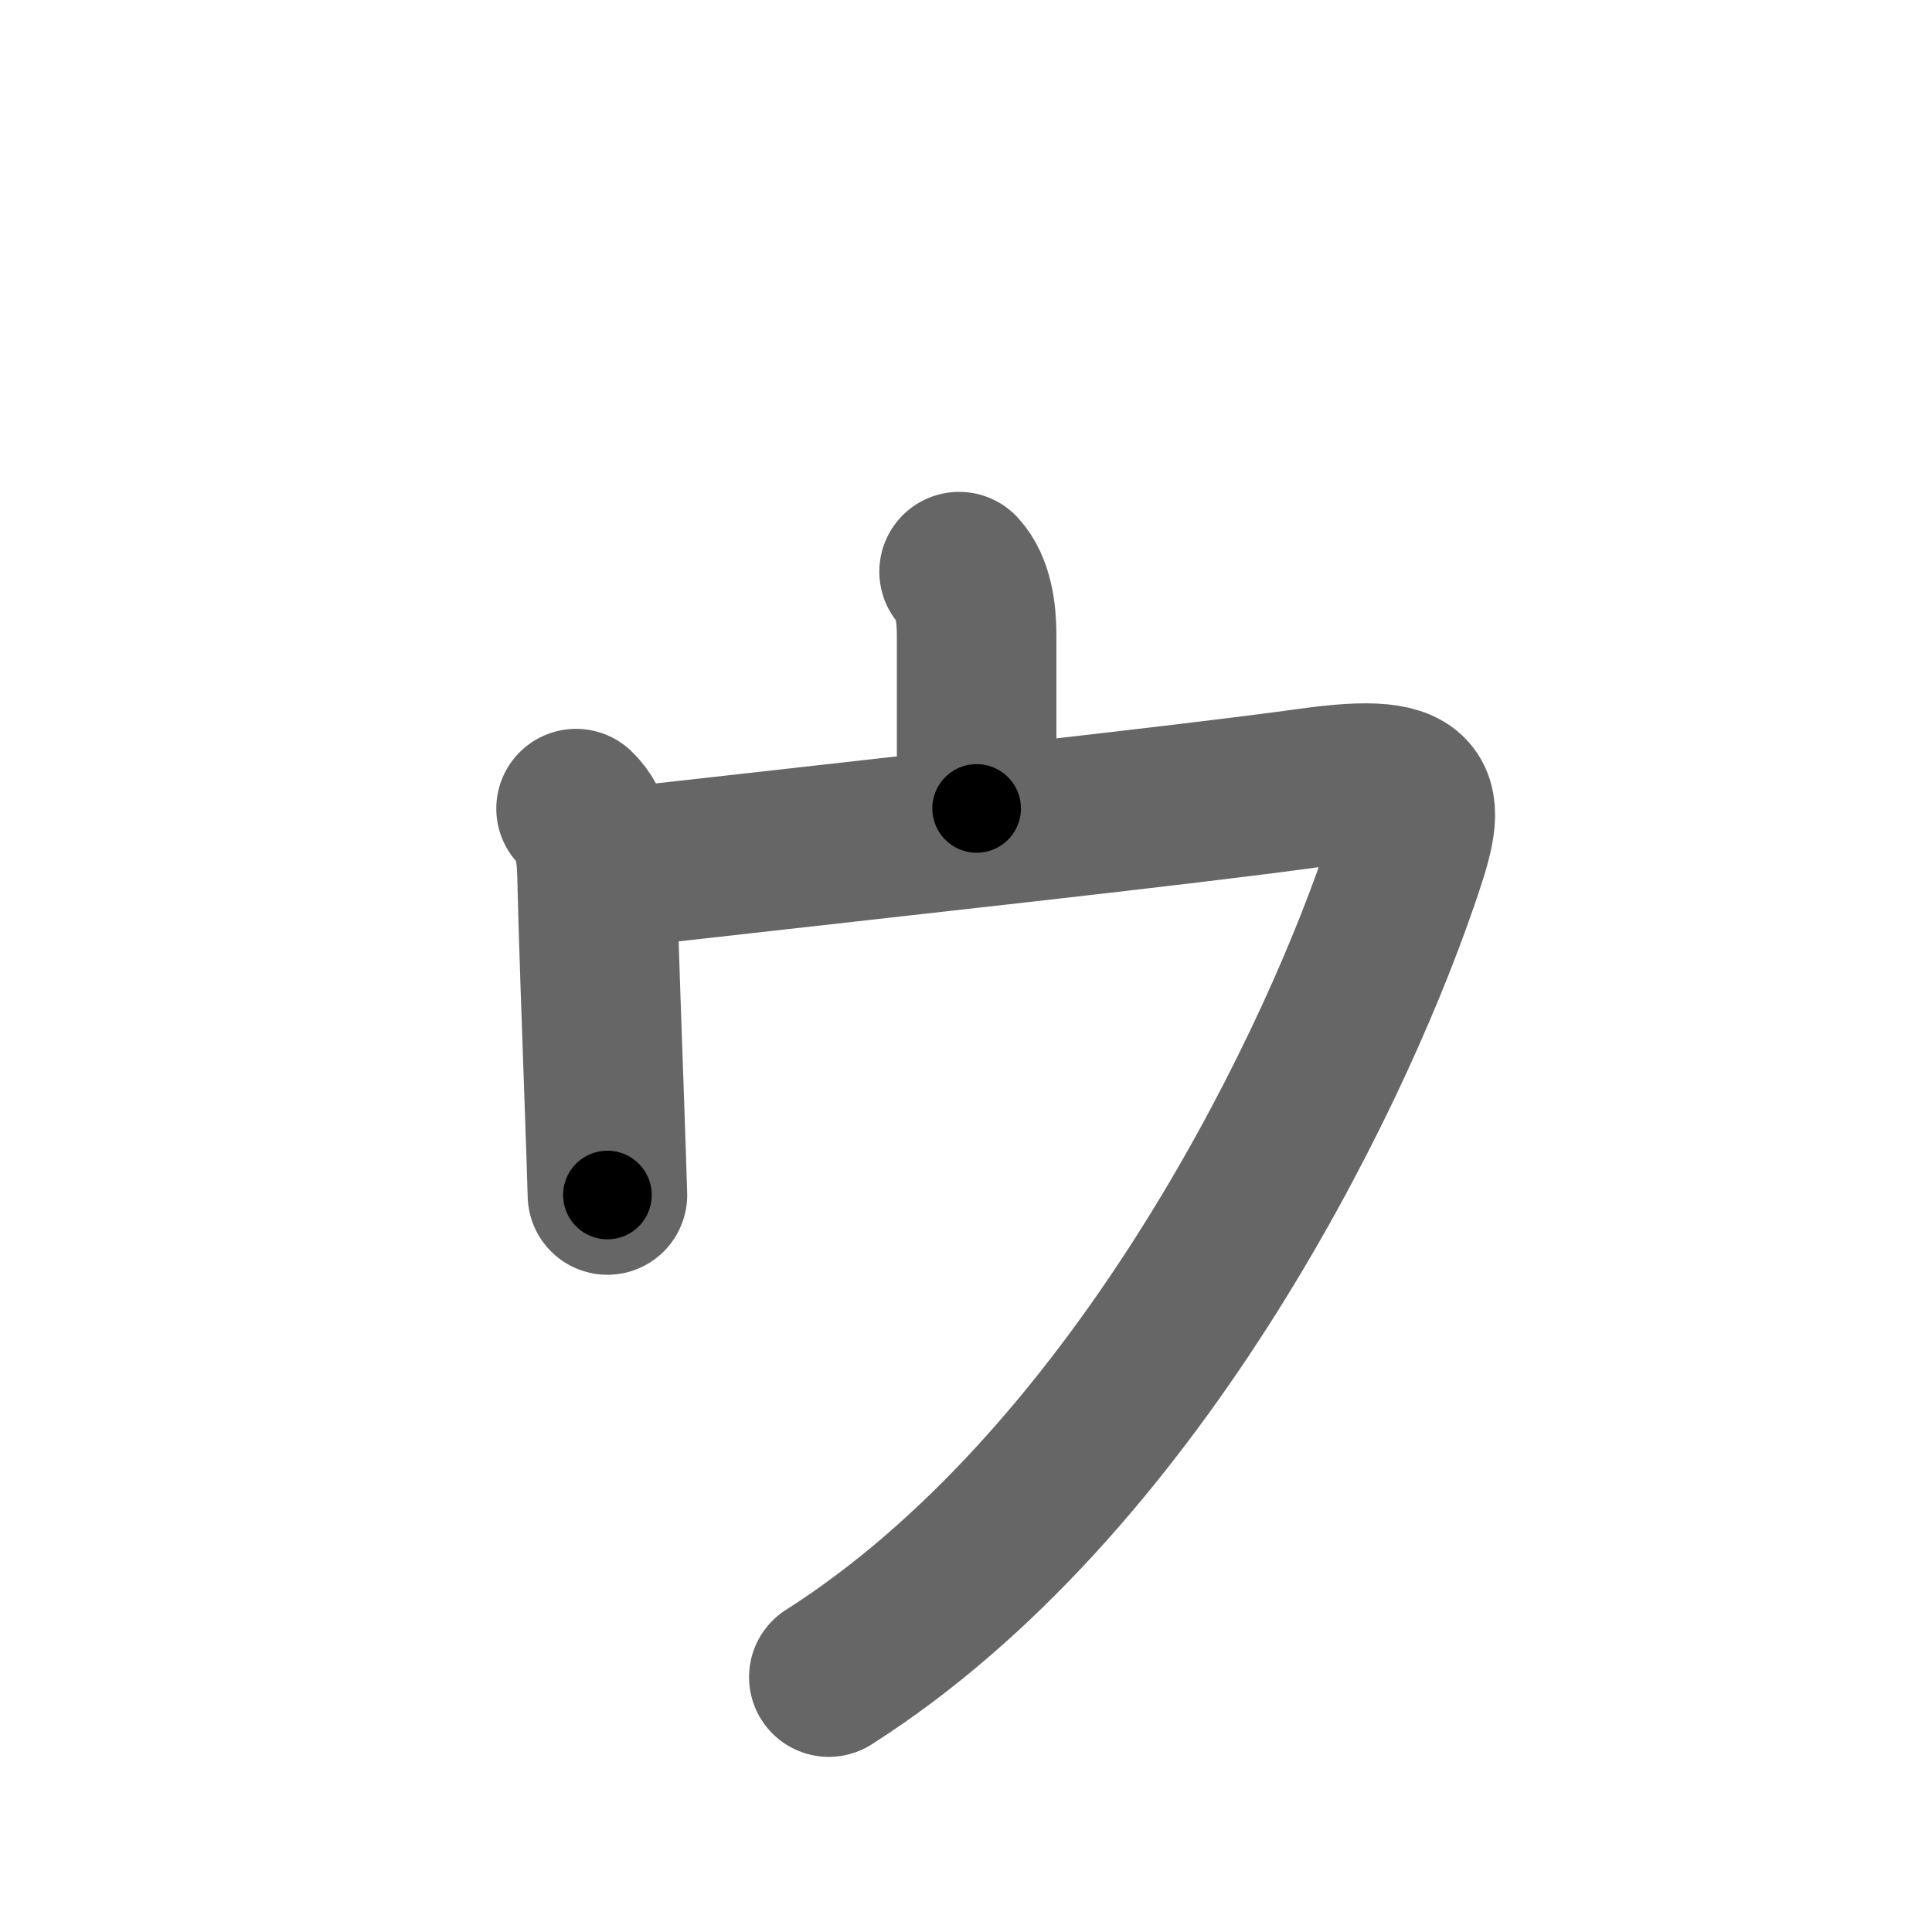 <svg xmlns="http://www.w3.org/2000/svg" width="109" height="109" viewBox="0 0 109 109" id="30a5"><g fill="none" stroke="#666" stroke-width="9" stroke-linecap="round" stroke-linejoin="round"><g><path d="M54.11,32.25c0.8,0.87,0.99,2.32,0.99,3.58c0,1.26,0,8.33,0,9.78" /><path d="M32.5,45.62c0.94,0.89,1.15,2.38,1.18,3.67c0.08,3.53,0.27,8.68,0.42,12.98c0.07,1.98,0.13,3.78,0.17,5.15" /><path d="M34.92,48.96c15.42-1.74,32.02-3.54,38.98-4.51c6.96-0.97,6.59,0.65,4.97,5.32c-3.97,11.52-15.04,33.98-32.11,44.85" /></g></g><g fill="none" stroke="#000" stroke-width="5" stroke-linecap="round" stroke-linejoin="round"><g><path d="M54.11,32.25c0.8,0.87,0.99,2.32,0.99,3.58c0,1.26,0,8.33,0,9.78" stroke-dasharray="13.577" stroke-dashoffset="13.577"><animate attributeName="stroke-dashoffset" values="13.577;13.577;0" dur="0.136s" fill="freeze" begin="0s;30a5.click" /></path><path d="M32.5,45.62c0.94,0.89,1.15,2.38,1.18,3.67c0.08,3.53,0.27,8.68,0.42,12.98c0.07,1.98,0.13,3.78,0.17,5.15" stroke-dasharray="22.096" stroke-dashoffset="22.096"><animate attributeName="stroke-dashoffset" values="22.096" fill="freeze" begin="30a5.click" /><animate attributeName="stroke-dashoffset" values="22.096;22.096;0" keyTimes="0;0.381;1" dur="0.357s" fill="freeze" begin="0s;30a5.click" /></path><path d="M34.92,48.96c15.42-1.74,32.02-3.54,38.98-4.51c6.96-0.97,6.59,0.65,4.97,5.32c-3.97,11.52-15.04,33.98-32.11,44.85" stroke-dasharray="106.221" stroke-dashoffset="106.221"><animate attributeName="stroke-dashoffset" values="106.221" fill="freeze" begin="30a5.click" /><animate attributeName="stroke-dashoffset" values="106.221;106.221;0" keyTimes="0;0.309;1" dur="1.156s" fill="freeze" begin="0s;30a5.click" /></path></g></g></svg>